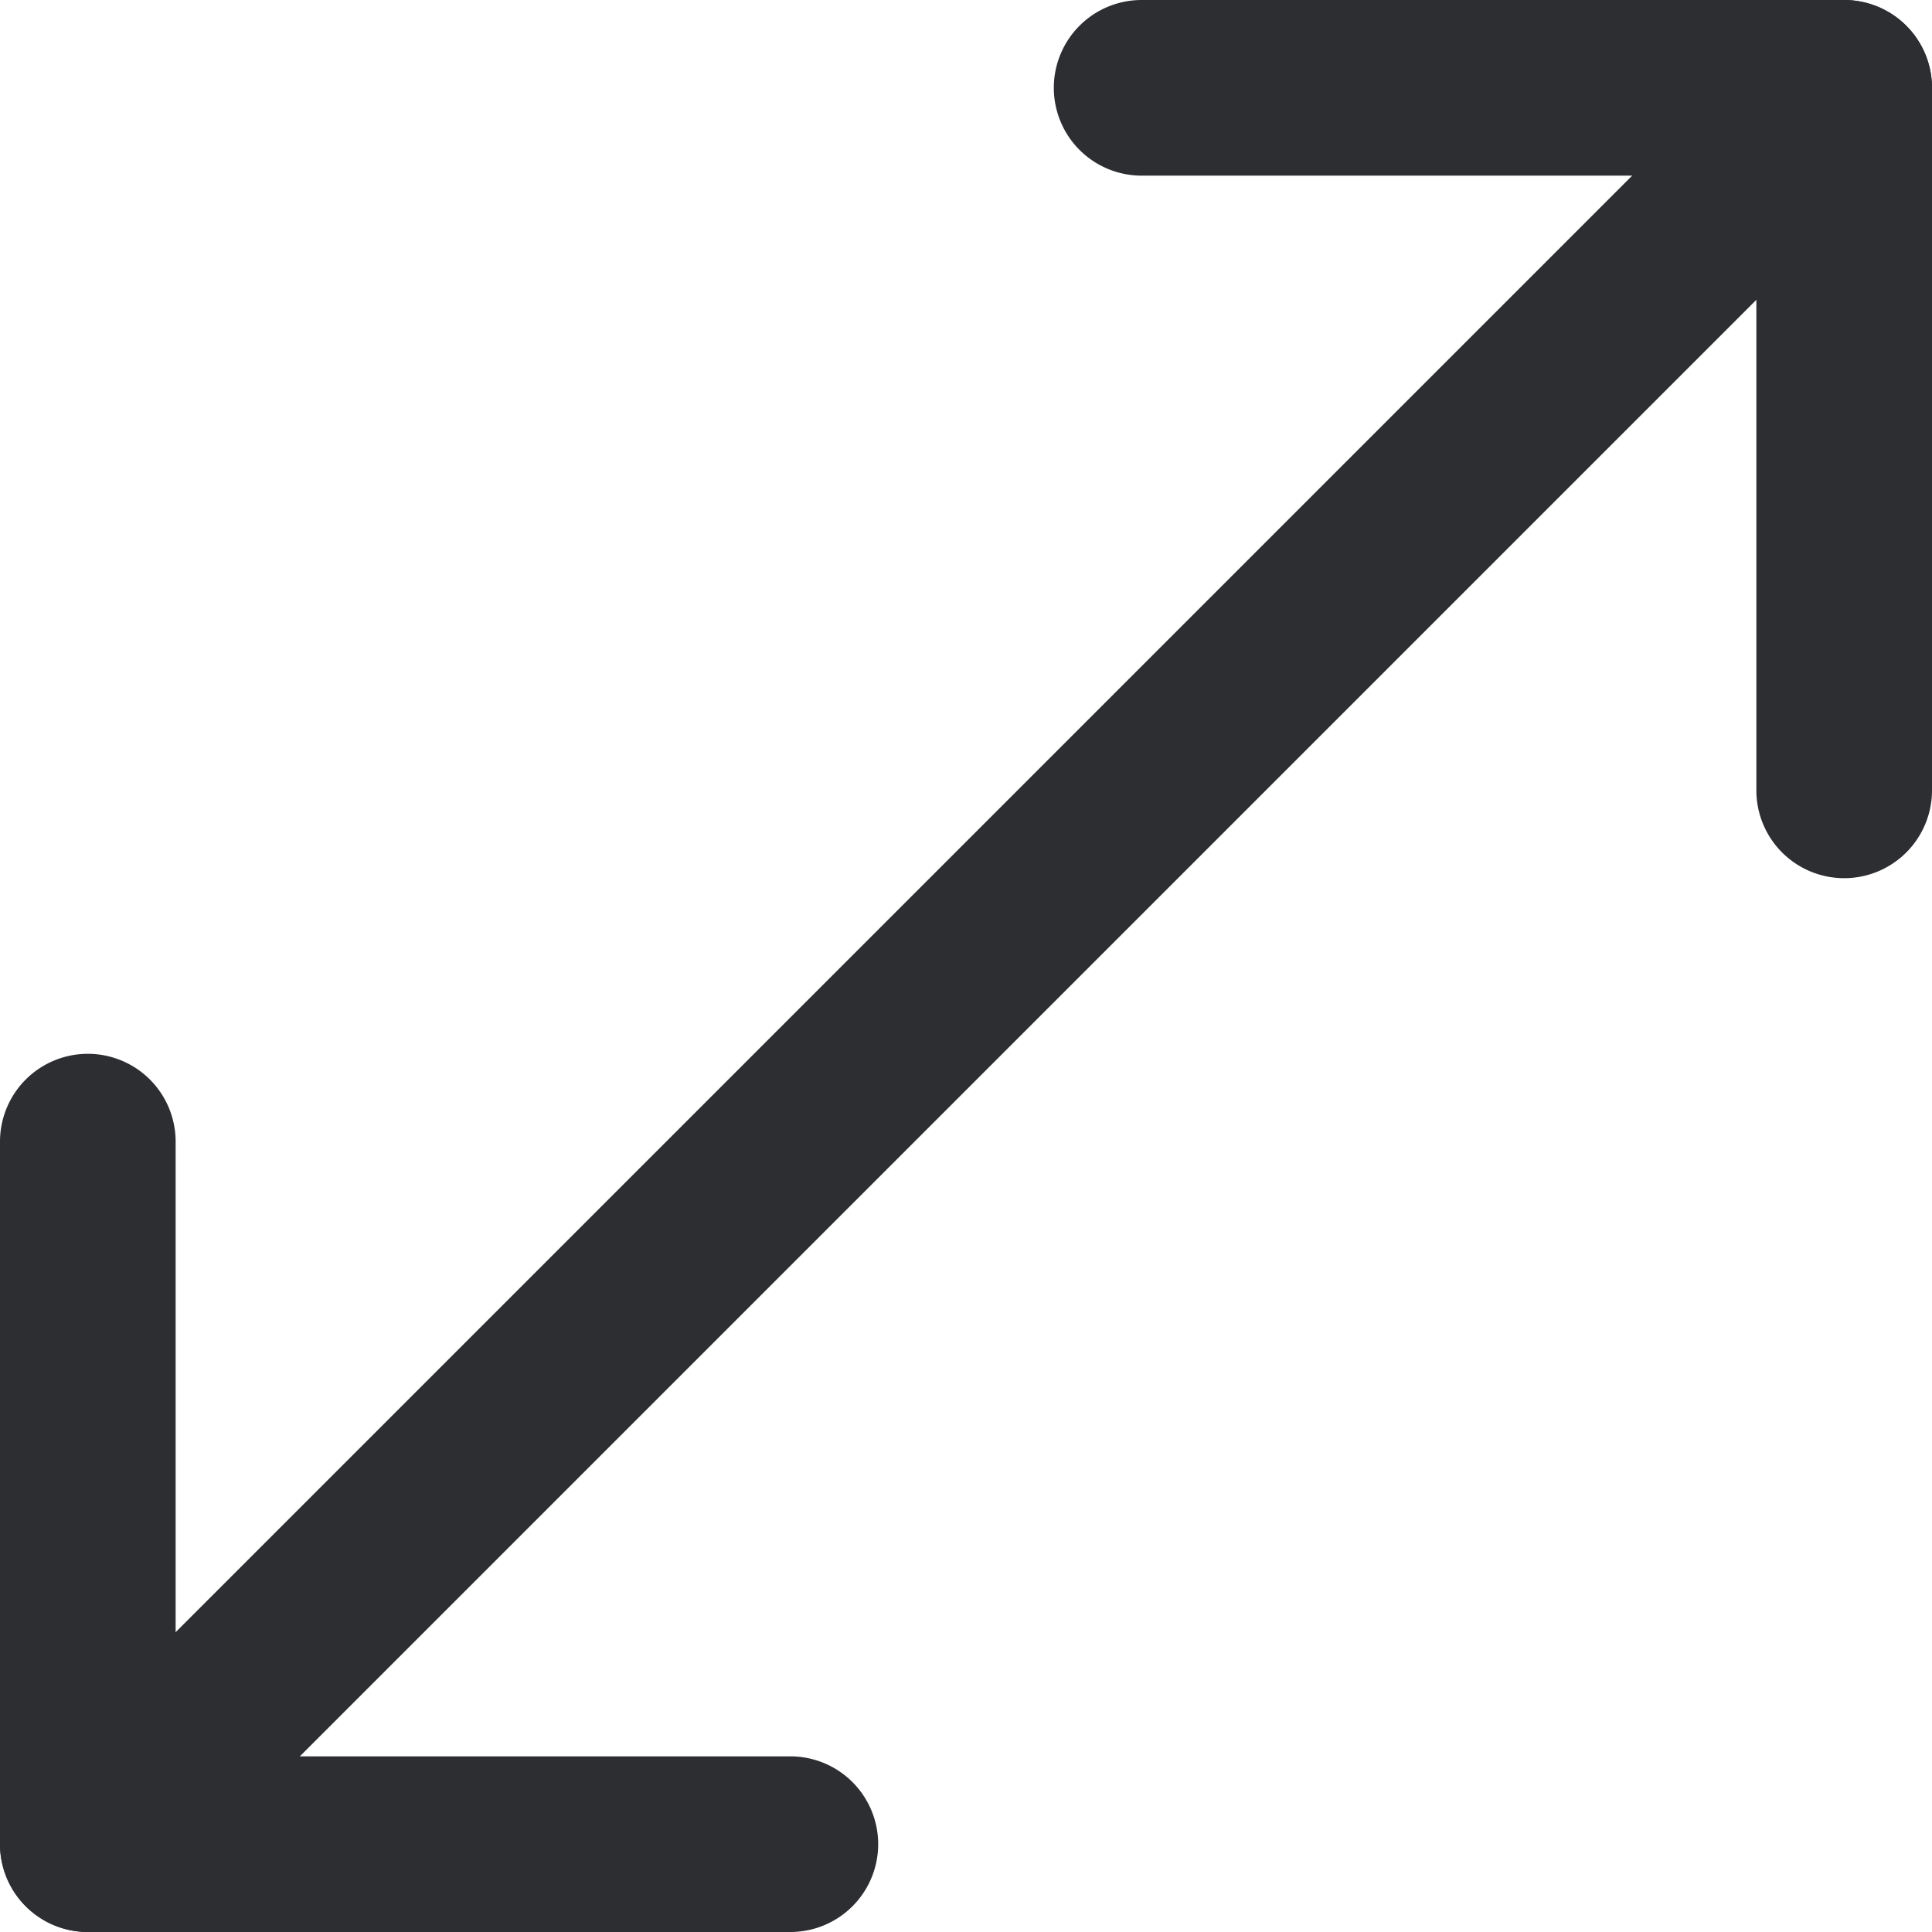 <?xml version="1.0" encoding="UTF-8" standalone="no"?>
<svg
   fill="none"
   height="22"
   viewBox="0 0 22 22"
   width="22"
   version="1.1"
   id="svg491"
   sodipodi:docname="resize_simple.svg"
   inkscape:version="1.1 (c68e22c387, 2021-05-23)"
   xmlns:inkscape="http://www.inkscape.org/namespaces/inkscape"
   xmlns:sodipodi="http://sodipodi.sourceforge.net/DTD/sodipodi-0.dtd"
   xmlns="http://www.w3.org/2000/svg"
   xmlns:svg="http://www.w3.org/2000/svg">
  <defs
     id="defs495" />
  <sodipodi:namedview
     id="namedview493"
     pagecolor="#ffffff"
     bordercolor="#666666"
     borderopacity="1.0"
     inkscape:pageshadow="2"
     inkscape:pageopacity="0.0"
     inkscape:pagecheckerboard="0"
     showgrid="false"
     inkscape:zoom="34.227273"
     inkscape:cx="11"
     inkscape:cy="11"
     inkscape:window-width="1920"
     inkscape:window-height="1017"
     inkscape:window-x="1272"
     inkscape:window-y="-8"
     inkscape:window-maximized="1"
     inkscape:current-layer="svg491" />
  <path
     style="color:#000000;fill:#2d2e32;stroke-linecap:round;stroke-linejoin:round;stroke-miterlimit:10;-inkscape-stroke:none"
     d="M 20.293,0.293 0.293,20.293 a 1,1 0 0 0 0,1.414 1,1 0 0 0 1.414,0 L 21.707,1.707 a 1,1 0 0 0 0,-1.414 1,1 0 0 0 -1.414,0 z"
     id="path485" />
  <path
     style="color:#000000;fill:#2d2e32;stroke-linecap:round;stroke-linejoin:round;stroke-miterlimit:10;-inkscape-stroke:none"
     d="m 13,0 a 1,1 0 0 0 -1,1 1,1 0 0 0 1,1 h 7 v 7 a 1,1 0 0 0 1,1 1,1 0 0 0 1,-1 V 1 A 1,1 0 0 0 21,0 Z"
     id="path487" />
  <path
     style="color:#000000;fill:#2d2e32;stroke-linecap:round;stroke-linejoin:round;stroke-miterlimit:10;-inkscape-stroke:none"
     d="m 1,12 a 1,1 0 0 0 -1,1 v 8 a 1,1 0 0 0 1,1 H 9 A 1,1 0 0 0 10,21 1,1 0 0 0 9,20 H 2 V 13 A 1,1 0 0 0 1,12 Z"
     id="path489" />
</svg>
